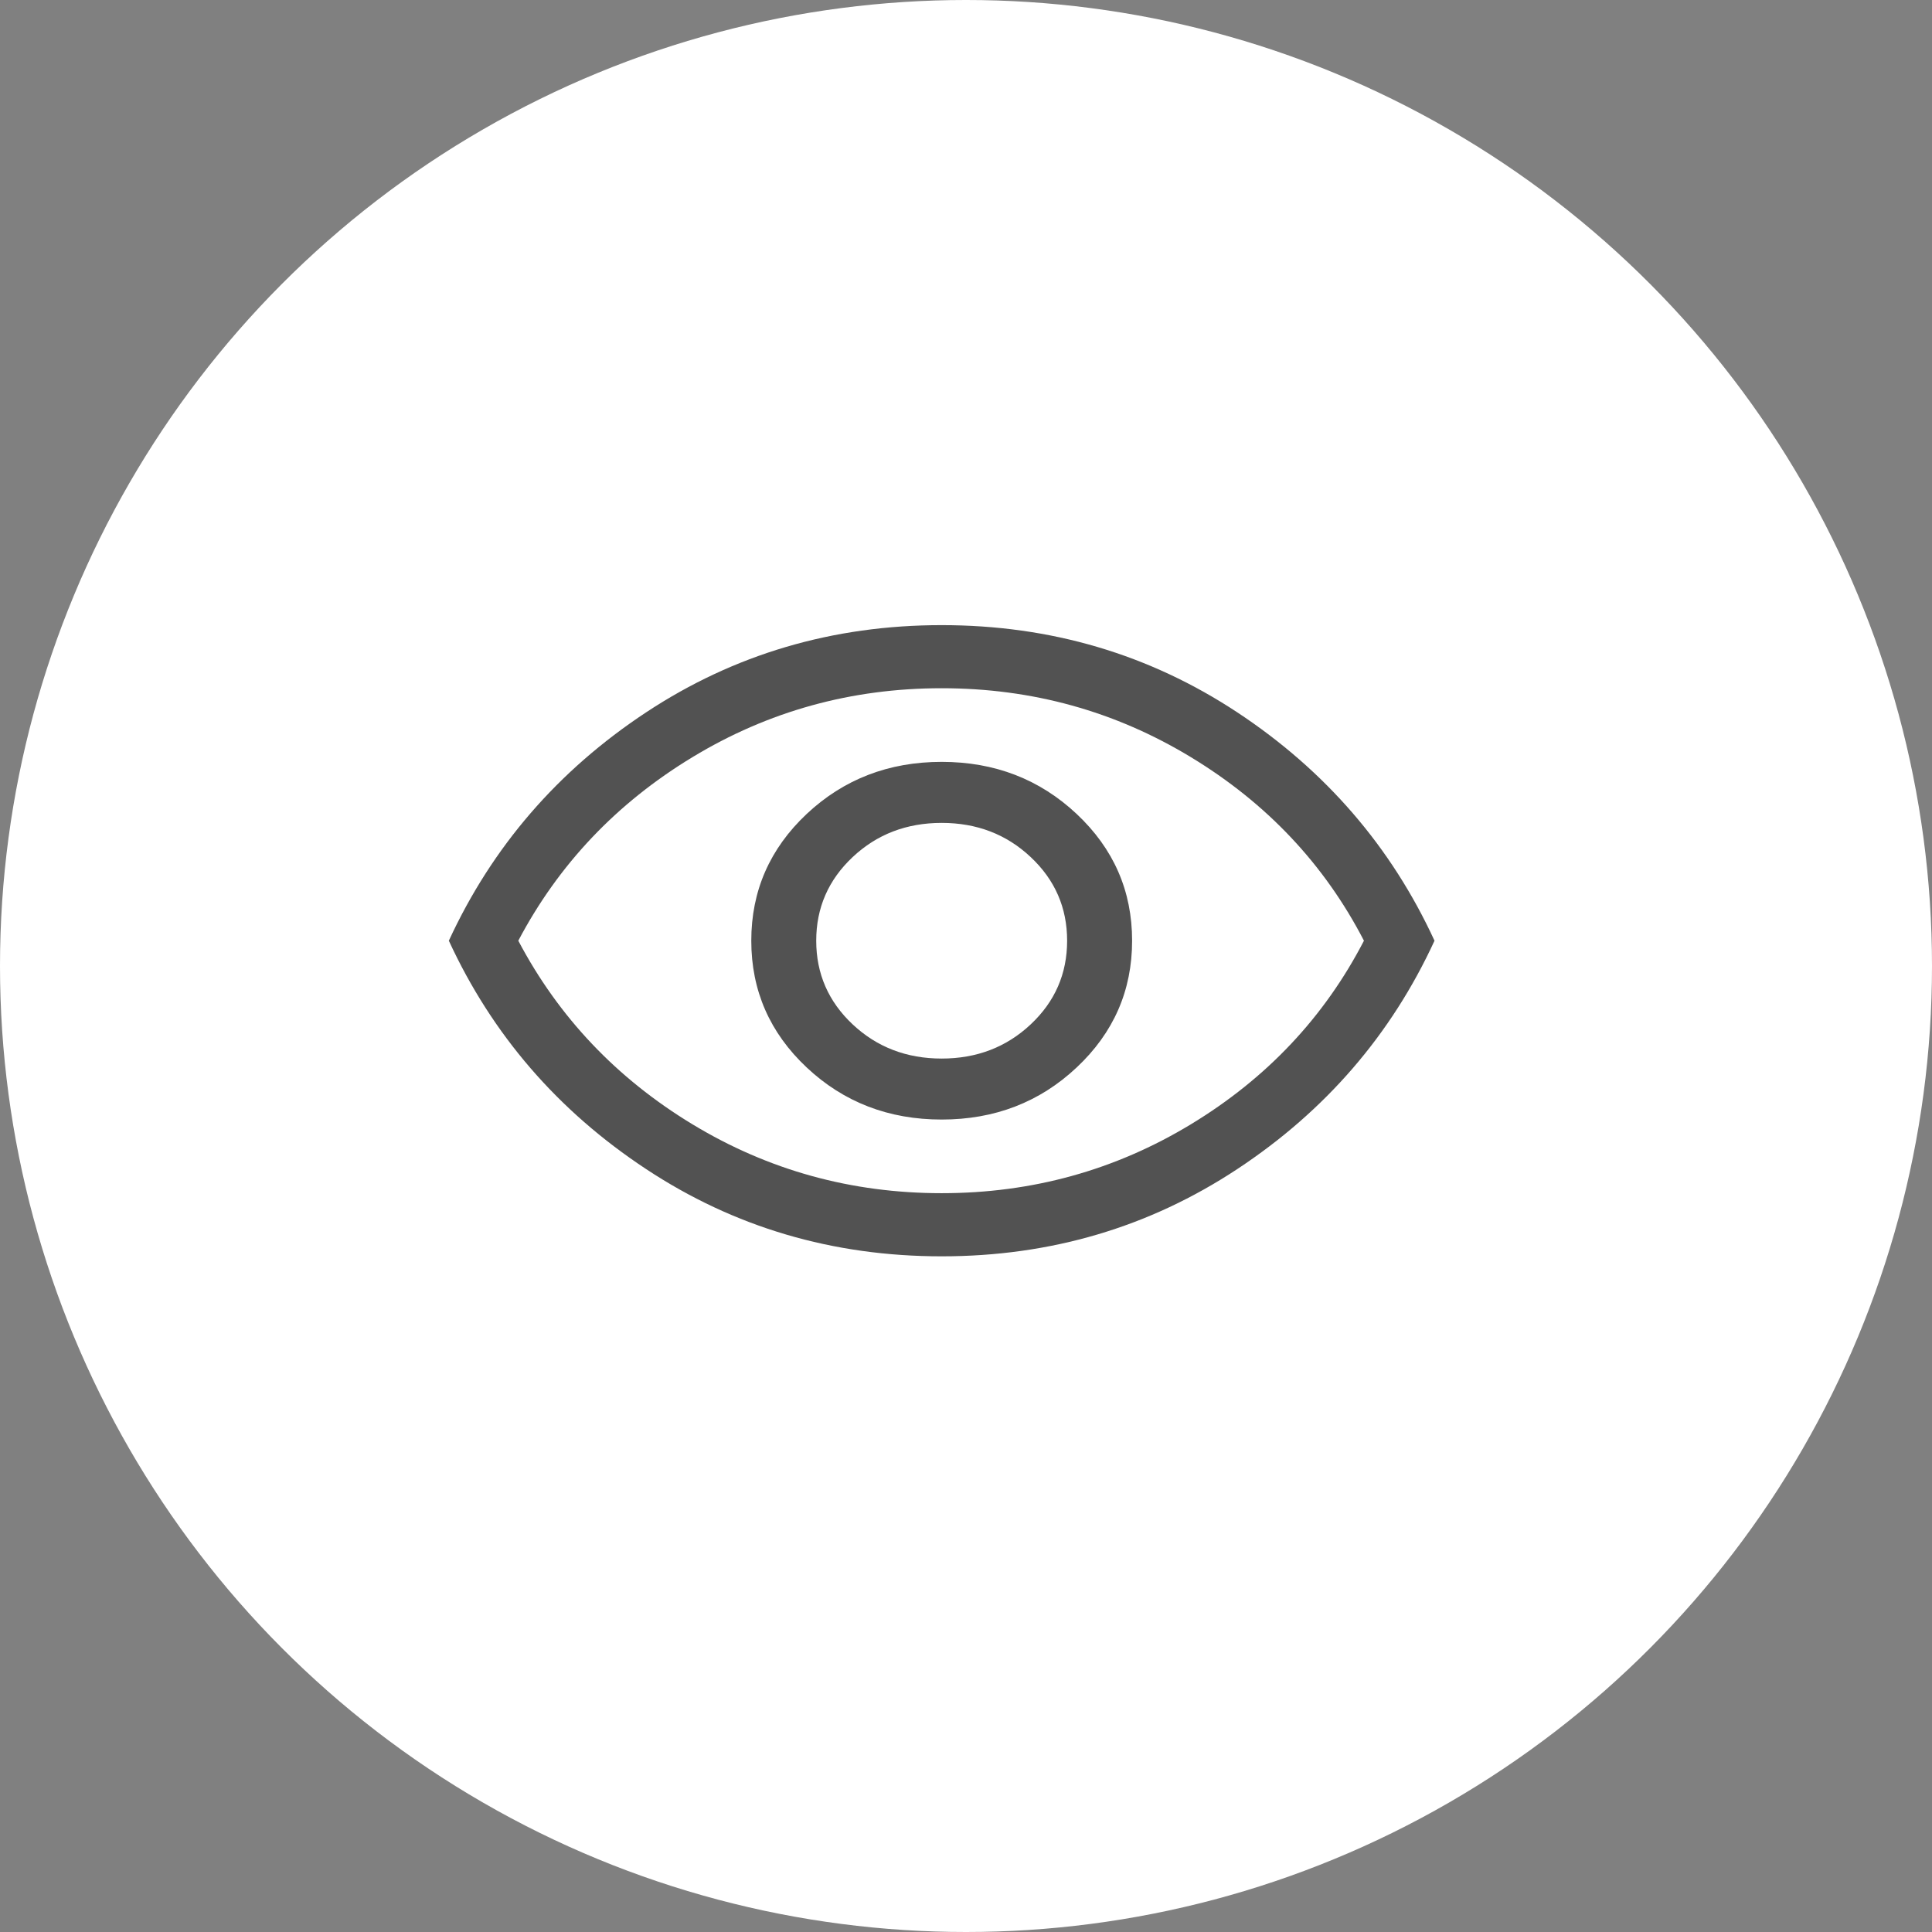 <svg width="44" height="44" viewBox="0 0 44 44" fill="none" xmlns="http://www.w3.org/2000/svg">
<rect x="0" y="0" width="44" height="44" fill="#808080" stroke="none"/>
<circle cx="22" cy="22" r="22" fill="white"/>
<path d="M21.446 25.497C22.654 25.497 23.678 25.102 24.52 24.311C25.362 23.521 25.783 22.558 25.783 21.424C25.783 20.29 25.362 19.328 24.52 18.537C23.678 17.747 22.654 17.351 21.446 17.351C20.239 17.351 19.214 17.747 18.372 18.537C17.531 19.328 17.11 20.29 17.11 21.424C17.11 22.558 17.531 23.521 18.372 24.311C19.214 25.102 20.239 25.497 21.446 25.497ZM21.446 24.108C20.647 24.108 19.971 23.848 19.418 23.329C18.866 22.81 18.589 22.175 18.589 21.424C18.589 20.674 18.866 20.039 19.418 19.52C19.971 19 20.647 18.741 21.446 18.741C22.245 18.741 22.922 19 23.474 19.52C24.027 20.039 24.303 20.674 24.303 21.424C24.303 22.175 24.027 22.81 23.474 23.329C22.922 23.848 22.245 24.108 21.446 24.108ZM21.446 28.612C18.963 28.612 16.718 27.949 14.712 26.623C12.705 25.298 11.209 23.565 10.222 21.424C11.209 19.284 12.705 17.551 14.712 16.225C16.718 14.9 18.963 14.237 21.446 14.237C23.929 14.237 26.174 14.9 28.181 16.225C30.187 17.551 31.684 19.284 32.67 21.424C31.684 23.565 30.187 25.298 28.181 26.623C26.174 27.949 23.929 28.612 21.446 28.612ZM21.446 27.174C23.504 27.174 25.396 26.651 27.122 25.605C28.848 24.559 30.162 23.165 31.063 21.424C30.162 19.683 28.848 18.29 27.122 17.244C25.396 16.197 23.504 15.674 21.446 15.674C19.389 15.674 17.497 16.197 15.77 17.244C14.044 18.29 12.722 19.683 11.804 21.424C12.722 23.165 14.044 24.559 15.77 25.605C17.497 26.651 19.389 27.174 21.446 27.174Z" fill="#525252"/>
</svg>
